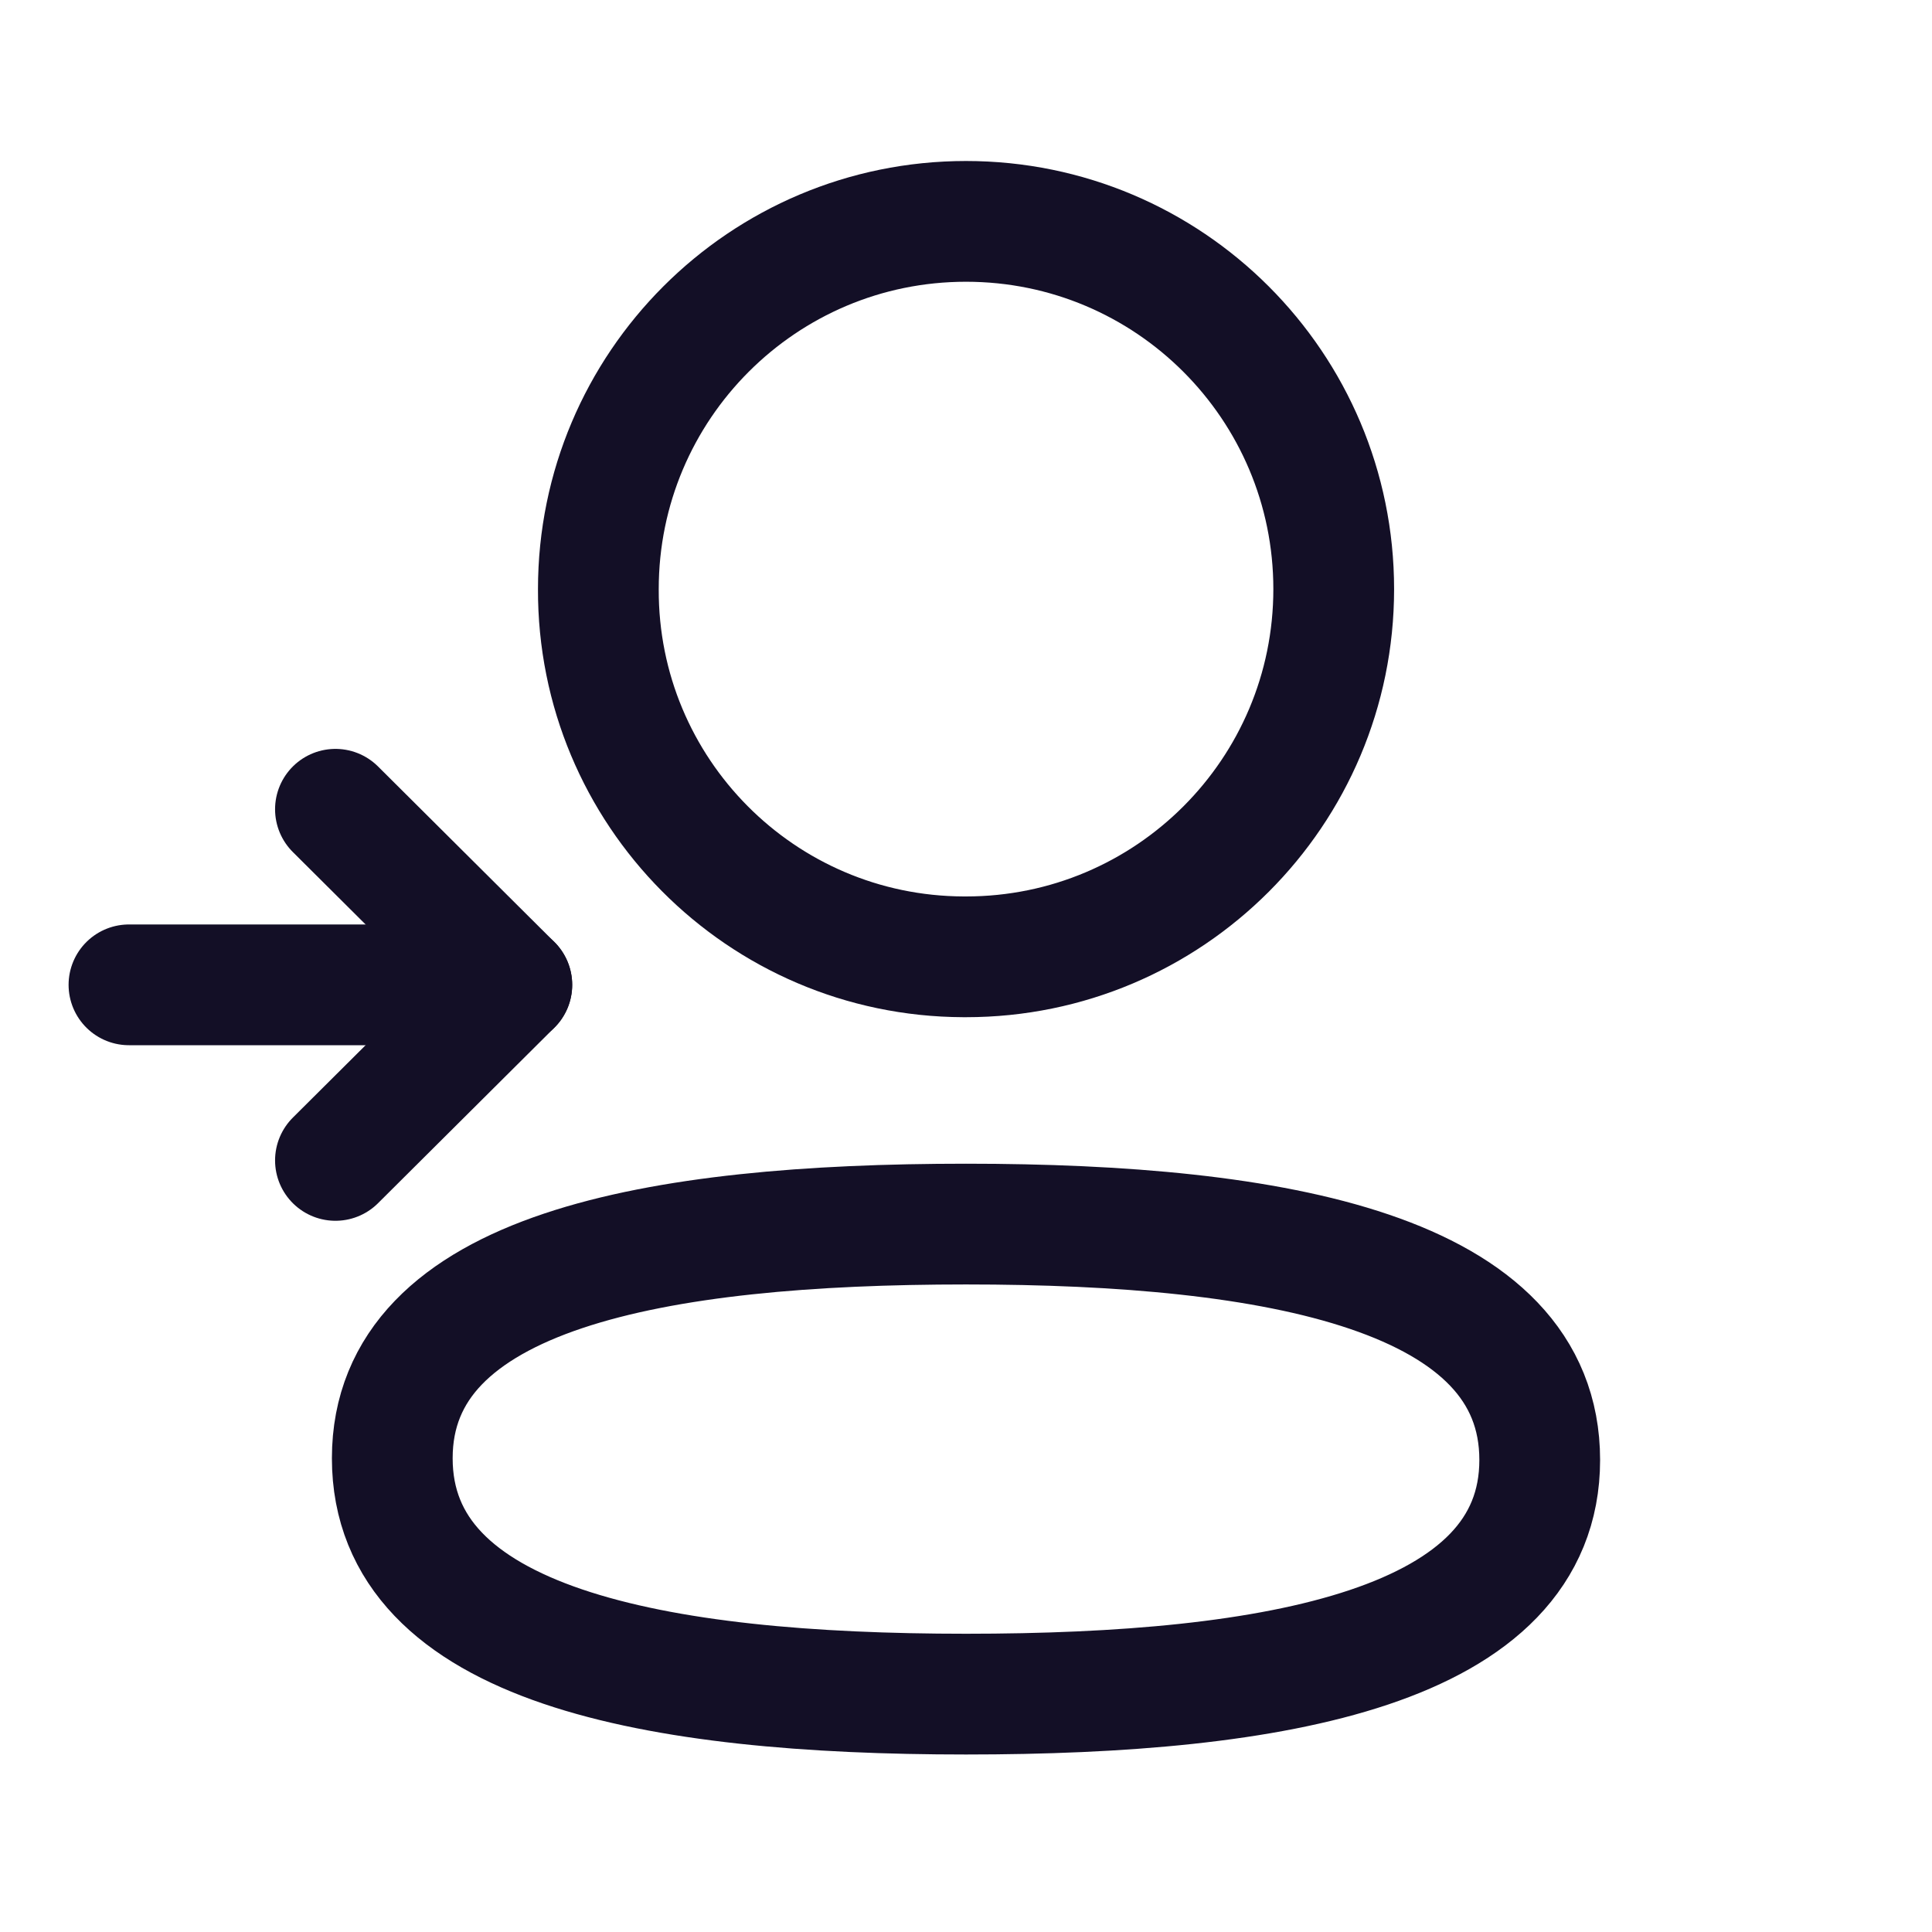<svg width="24" height="24" viewBox="0 0 24 24" fill="none" xmlns="http://www.w3.org/2000/svg">
<path fill-rule="evenodd" clip-rule="evenodd" d="M12 15.206C8.156 15.206 4.873 15.787 4.873 18.115C4.873 20.443 8.136 21.045 12 21.045C15.845 21.045 19.127 20.463 19.127 18.136C19.127 15.809 15.865 15.206 12 15.206Z" stroke="#130F26" stroke-width="1.5" stroke-linecap="round" stroke-linejoin="round"/>
<path fill-rule="evenodd" clip-rule="evenodd" d="M12 11.886C14.523 11.886 16.568 9.841 16.568 7.318C16.568 4.795 14.523 2.75 12 2.75C9.478 2.75 7.433 4.795 7.433 7.318C7.424 9.832 9.454 11.877 11.969 11.886H12Z" stroke="#130F26" stroke-width="1.5" stroke-linecap="round" stroke-linejoin="round"/>
<path d="M4.167 10.053L6.358 12.234L4.167 14.415" stroke="#130F26" stroke-width="1.5" stroke-linecap="round" stroke-linejoin="round"/>
<path d="M6.358 12.234H1.602" stroke="#130F26" stroke-width="1.5" stroke-linecap="round" stroke-linejoin="round"/>
</svg>
